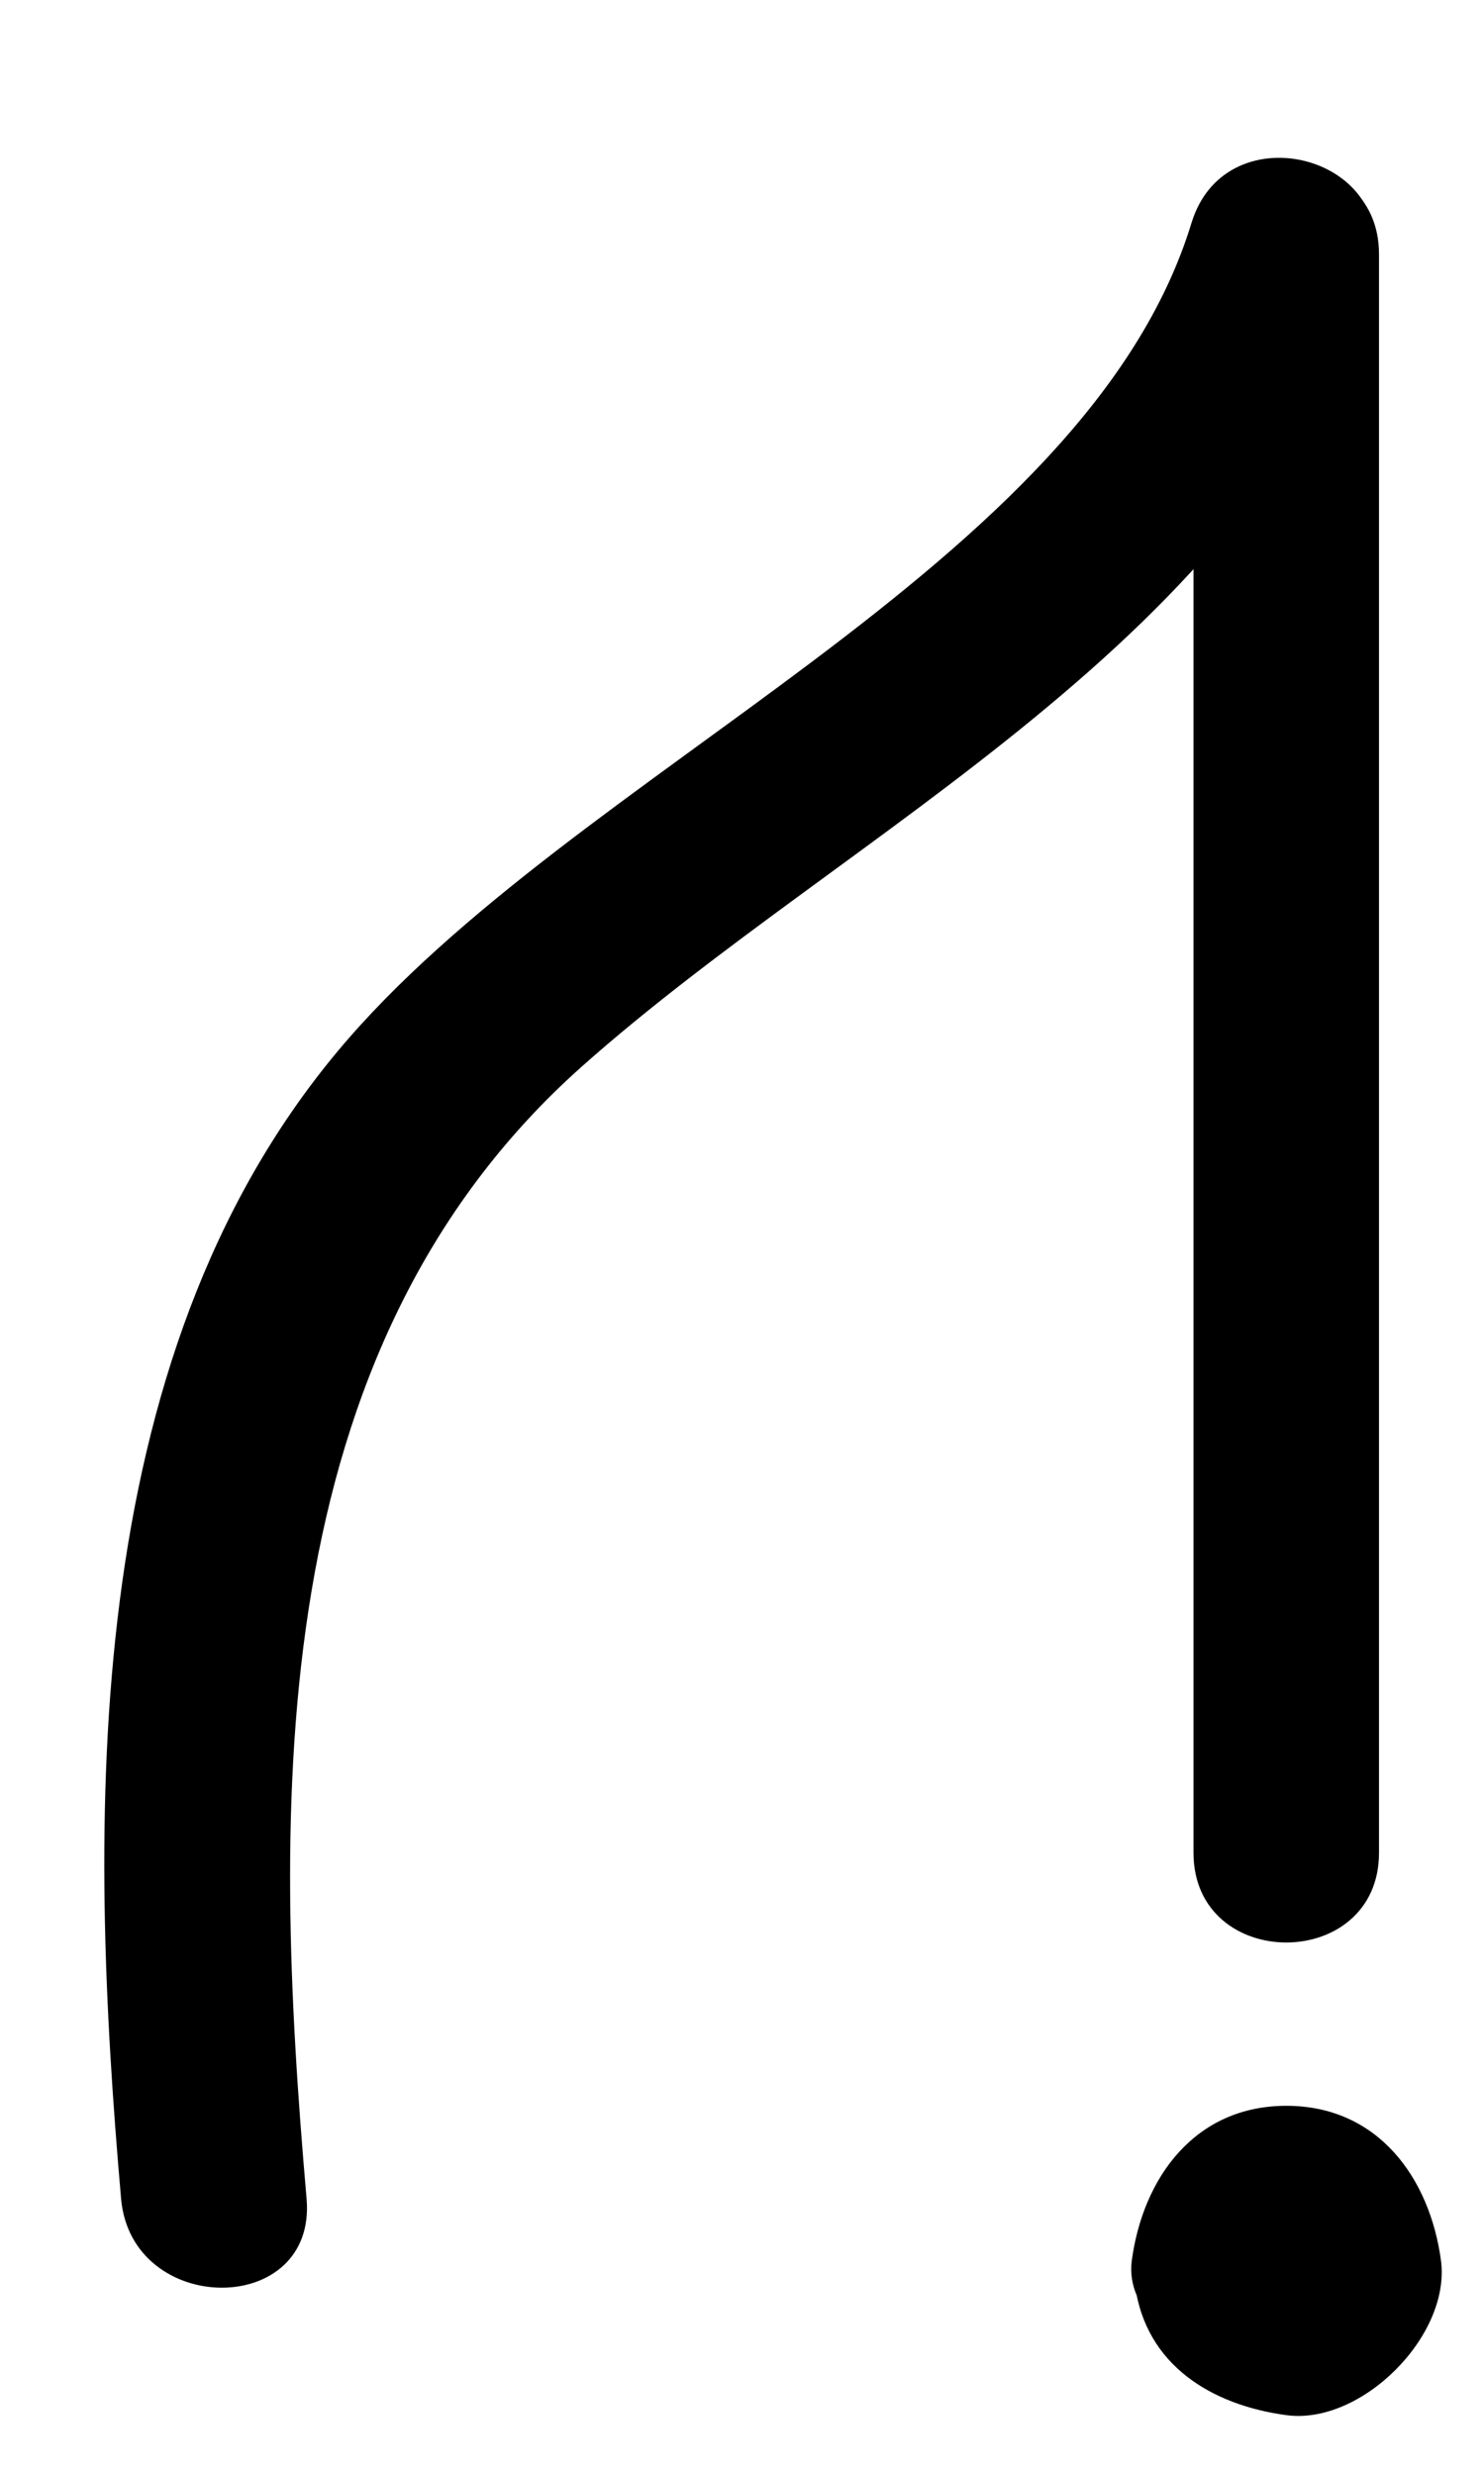 <?xml version="1.0" encoding="utf-8"?>
<!-- Generator: Adobe Illustrator 15.1.0, SVG Export Plug-In  -->
<!DOCTYPE svg PUBLIC "-//W3C//DTD SVG 1.1//EN" "http://www.w3.org/Graphics/SVG/1.1/DTD/svg11.dtd">
<svg version="1.1"
	 xmlns="http://www.w3.org/2000/svg" xmlns:xlink="http://www.w3.org/1999/xlink" xmlns:a="http://ns.adobe.com/AdobeSVGViewerExtensions/3.0/"
	 x="0px" y="0px" width="12px" height="20px" viewBox="-0.159 0 12 20" enable-background="new -0.159 0 12 20"
	 xml:space="preserve">
<defs>
</defs>
<g>
	<g>
		<path d="M10.992,14.973c0-4.306,0-8.612,0-12.918c0-0.967-1.5-0.967-1.5,0c0,4.306,0,8.612,0,12.918
			C9.492,15.94,10.992,15.94,10.992,14.973L10.992,14.973z"/>
	</g>
</g>
<g>
	<circle cx="10.242" cy="18.269" r="0.5"/>
	<g>
		<path d="M10.492,18.269c-0.017,0.074-0.034,0.148-0.051,0.223c-0.133,0-0.266,0-0.398,0c-0.005-0.424,0.137-0.564,0.423-0.422
			c-0.055-0.406-0.569-0.621-0.923-0.524c-0.434,0.119-0.578,0.518-0.524,0.922c0.088,0.651,0.627,0.97,1.224,1.05
			c0.607,0.082,1.331-0.642,1.25-1.25c-0.09-0.667-0.509-1.25-1.25-1.25s-1.16,0.583-1.25,1.25c-0.055,0.406,0.383,0.75,0.75,0.75
			C10.192,19.019,10.438,18.674,10.492,18.269z"/>
	</g>
</g>
<g>
	<g>
		<path d="M9.476,1.801c-0.853,2.79-5.003,4.417-6.904,6.694c-2.096,2.508-2.018,6.228-1.752,9.273c0.083,0.956,1.584,0.964,1.5,0
			c-0.278-3.192-0.357-6.851,2.226-9.149c2.165-1.925,5.471-3.455,6.378-6.42C11.206,1.272,9.758,0.878,9.476,1.801L9.476,1.801z"/>
	</g>
</g>
<rect id="_x3C_Slice_x3E__143_" fill="none" width="11.75" height="20"/>
</svg>
